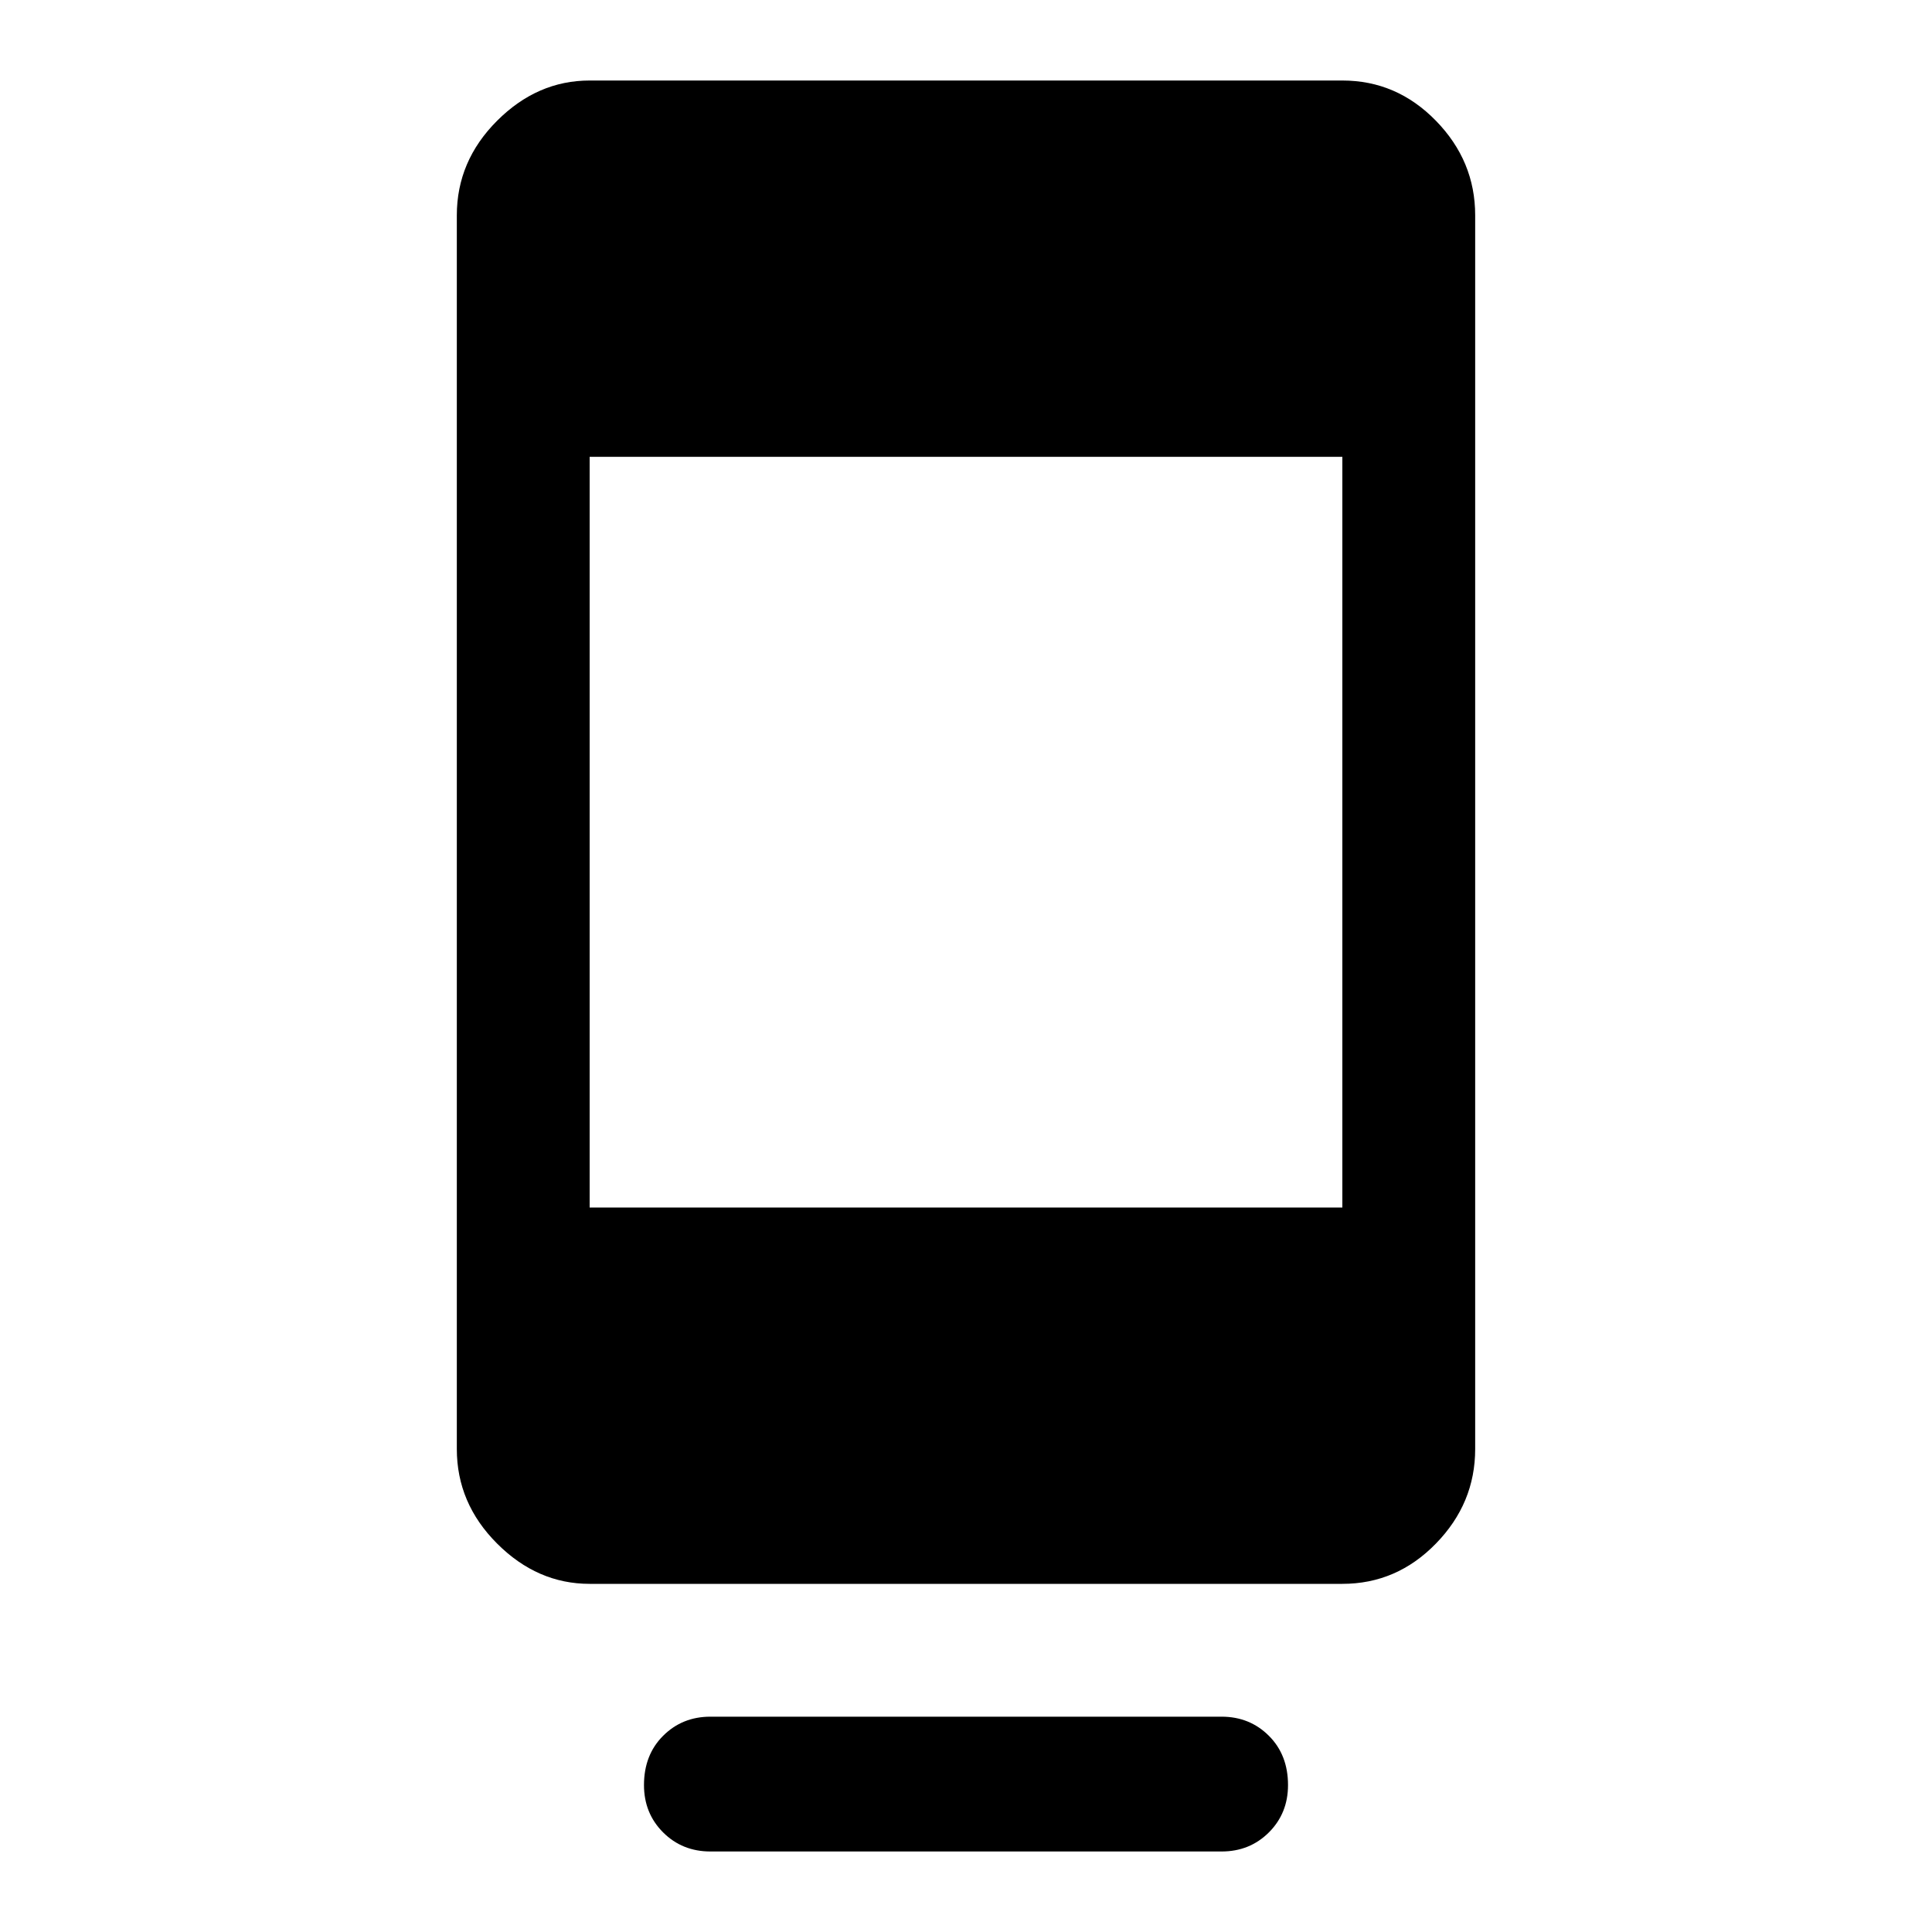 <svg xmlns="http://www.w3.org/2000/svg" height="40" width="40"><path d="M14.708 38.333Q14.125 38.333 13.729 37.938Q13.333 37.542 13.333 36.958Q13.333 36.333 13.729 35.938Q14.125 35.542 14.708 35.542H25.292Q25.875 35.542 26.271 35.938Q26.667 36.333 26.667 36.958Q26.667 37.542 26.271 37.938Q25.875 38.333 25.292 38.333ZM12.208 32.792Q11.125 32.792 10.292 31.958Q9.458 31.125 9.458 30V4.458Q9.458 3.333 10.292 2.5Q11.125 1.667 12.208 1.667H27.792Q28.917 1.667 29.729 2.5Q30.542 3.333 30.542 4.458V30Q30.542 31.125 29.729 31.958Q28.917 32.792 27.792 32.792ZM12.208 25H27.792V9.458H12.208Z"/></svg>